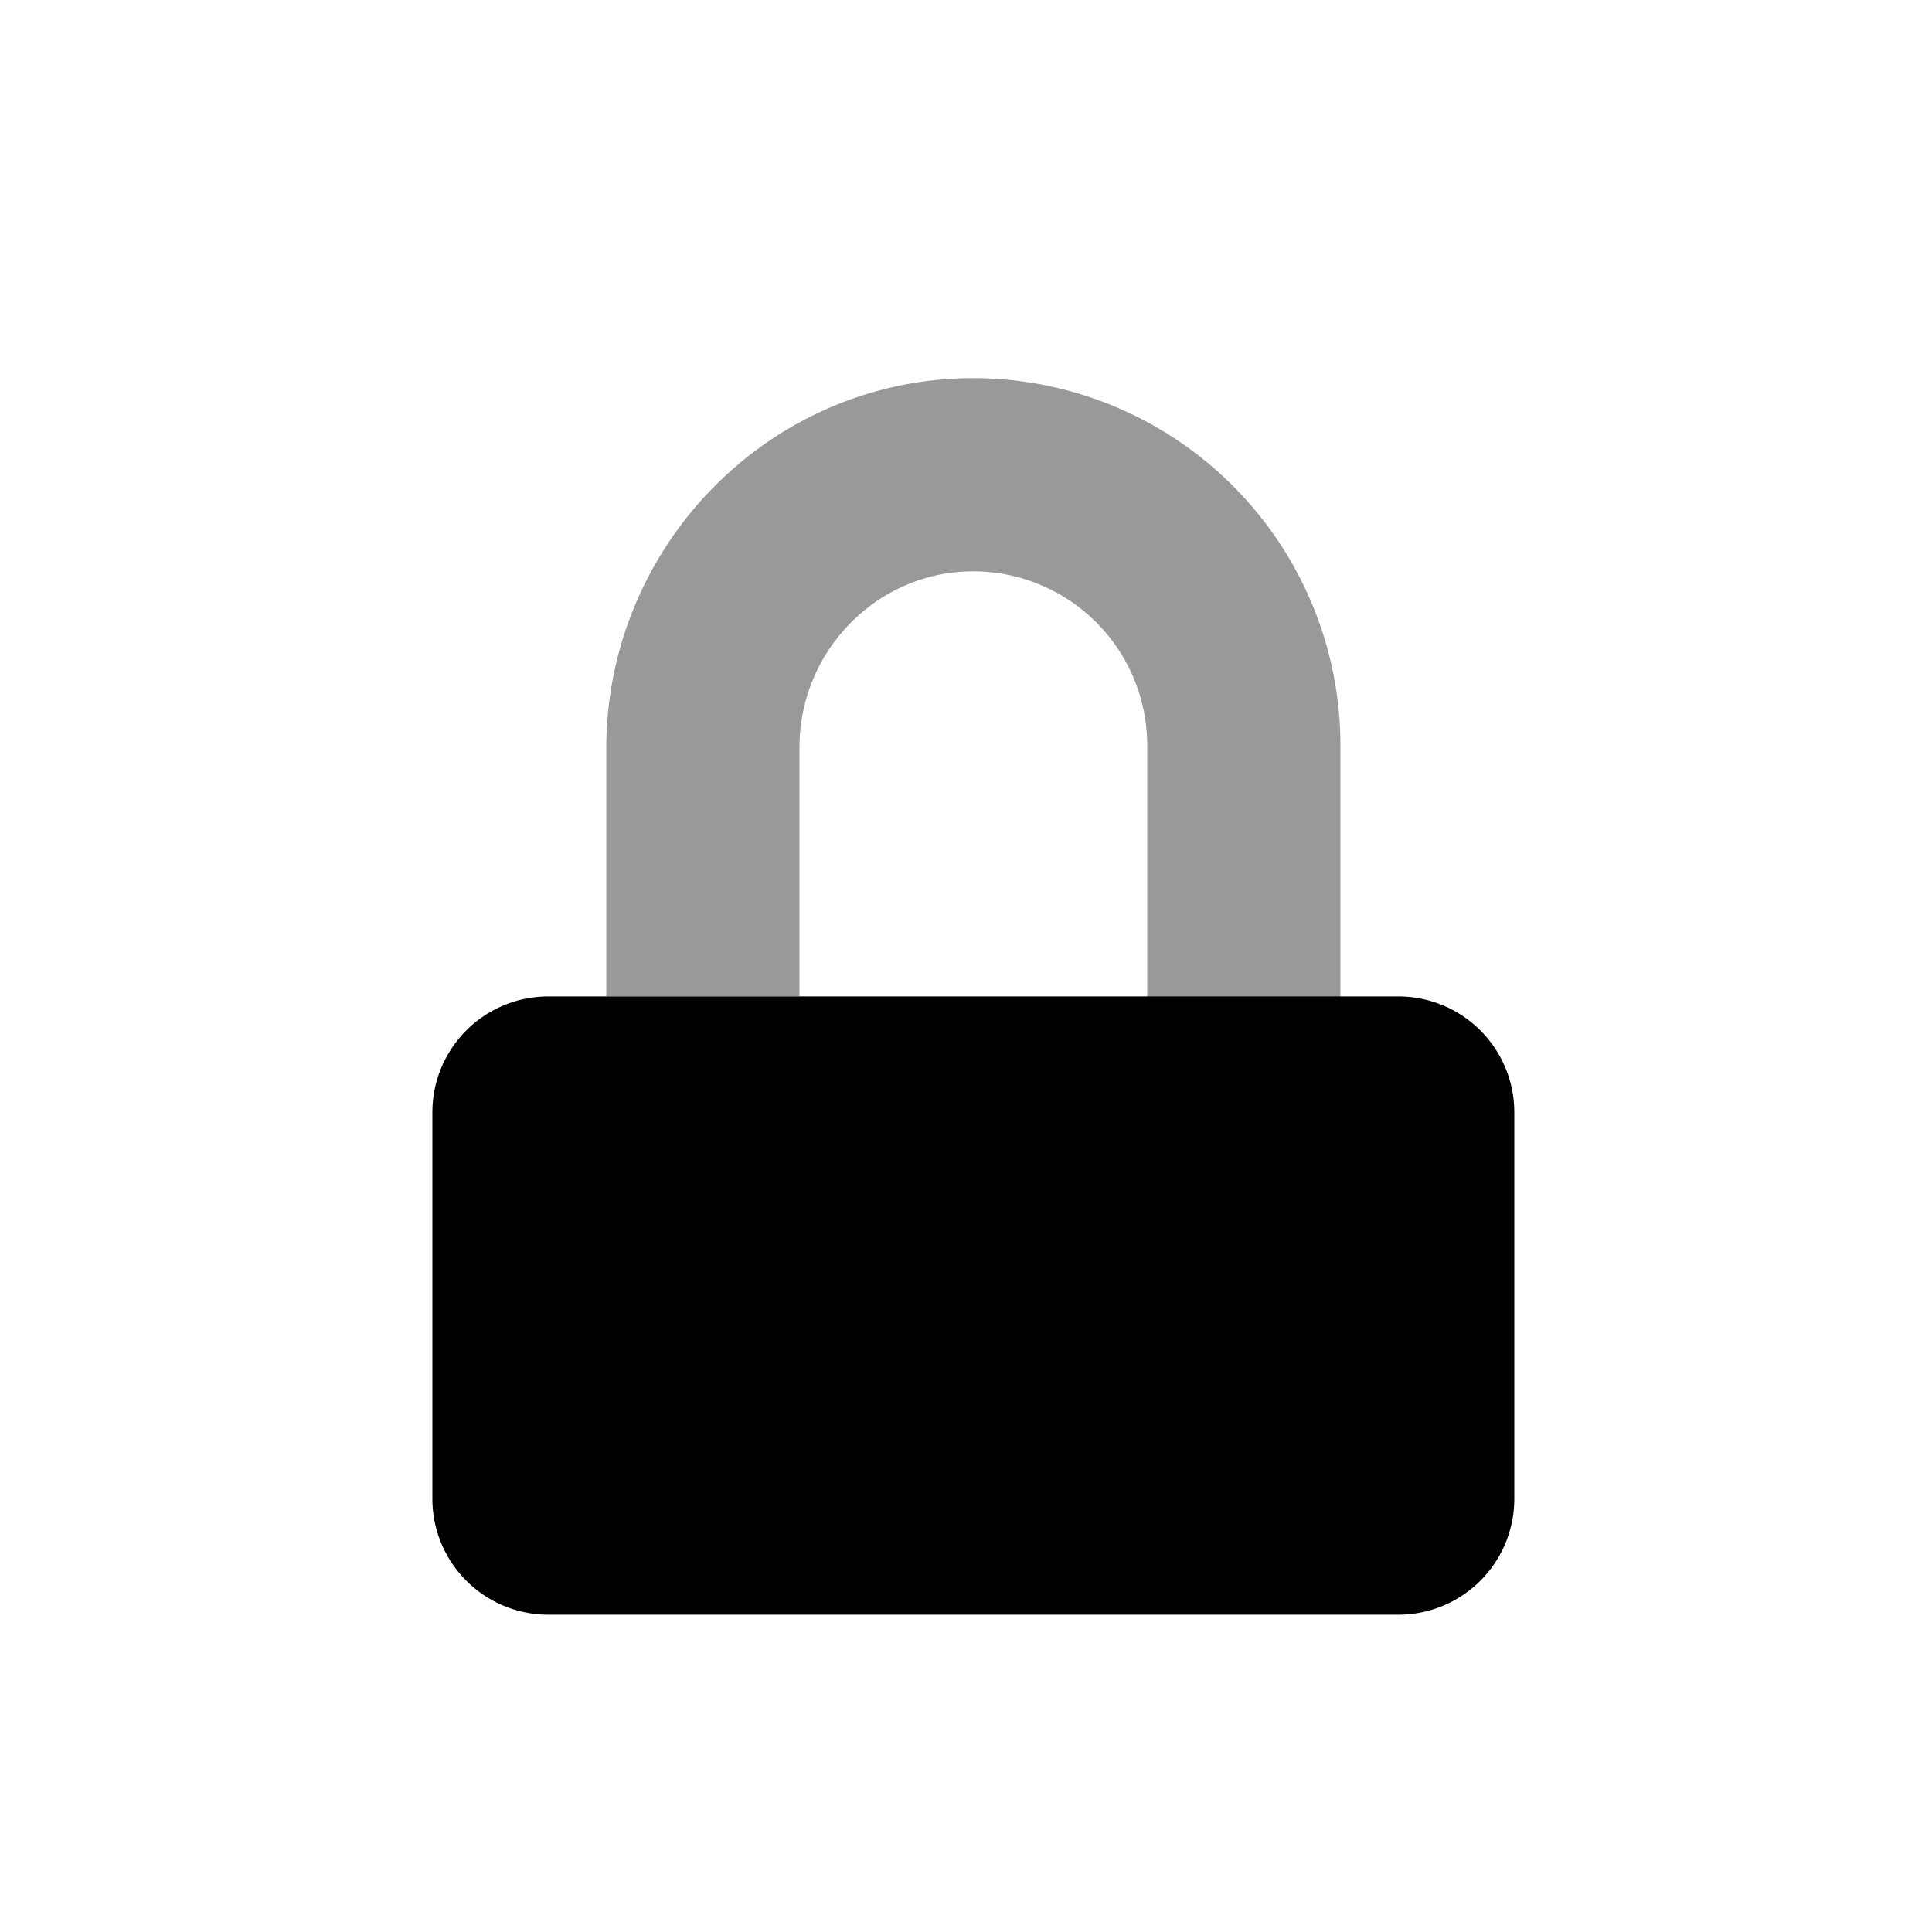 <svg xmlns="http://www.w3.org/2000/svg" fill="none" viewBox="0 0 25 25">
  <path fill="currentColor" d="M7.845 12.894V9.69c0-2.625 2.11-4.788 4.734-4.797a4.755 4.755 0 014.766 4.75v3.5a.747.747 0 01-.75.75h-1a.747.747 0 01-.75-.75v-3.5a2.253 2.253 0 00-2.272-2.25c-1.237.012-2.228 1.04-2.228 2.278v3.222h-2.5z" opacity=".4"/>
  <path fill="currentColor" d="M18.095 12.894h-11a1.5 1.5 0 00-1.5 1.5v5a1.5 1.5 0 001.5 1.5h11a1.5 1.5 0 001.5-1.5v-5a1.5 1.5 0 00-1.5-1.5z"/>
</svg>
